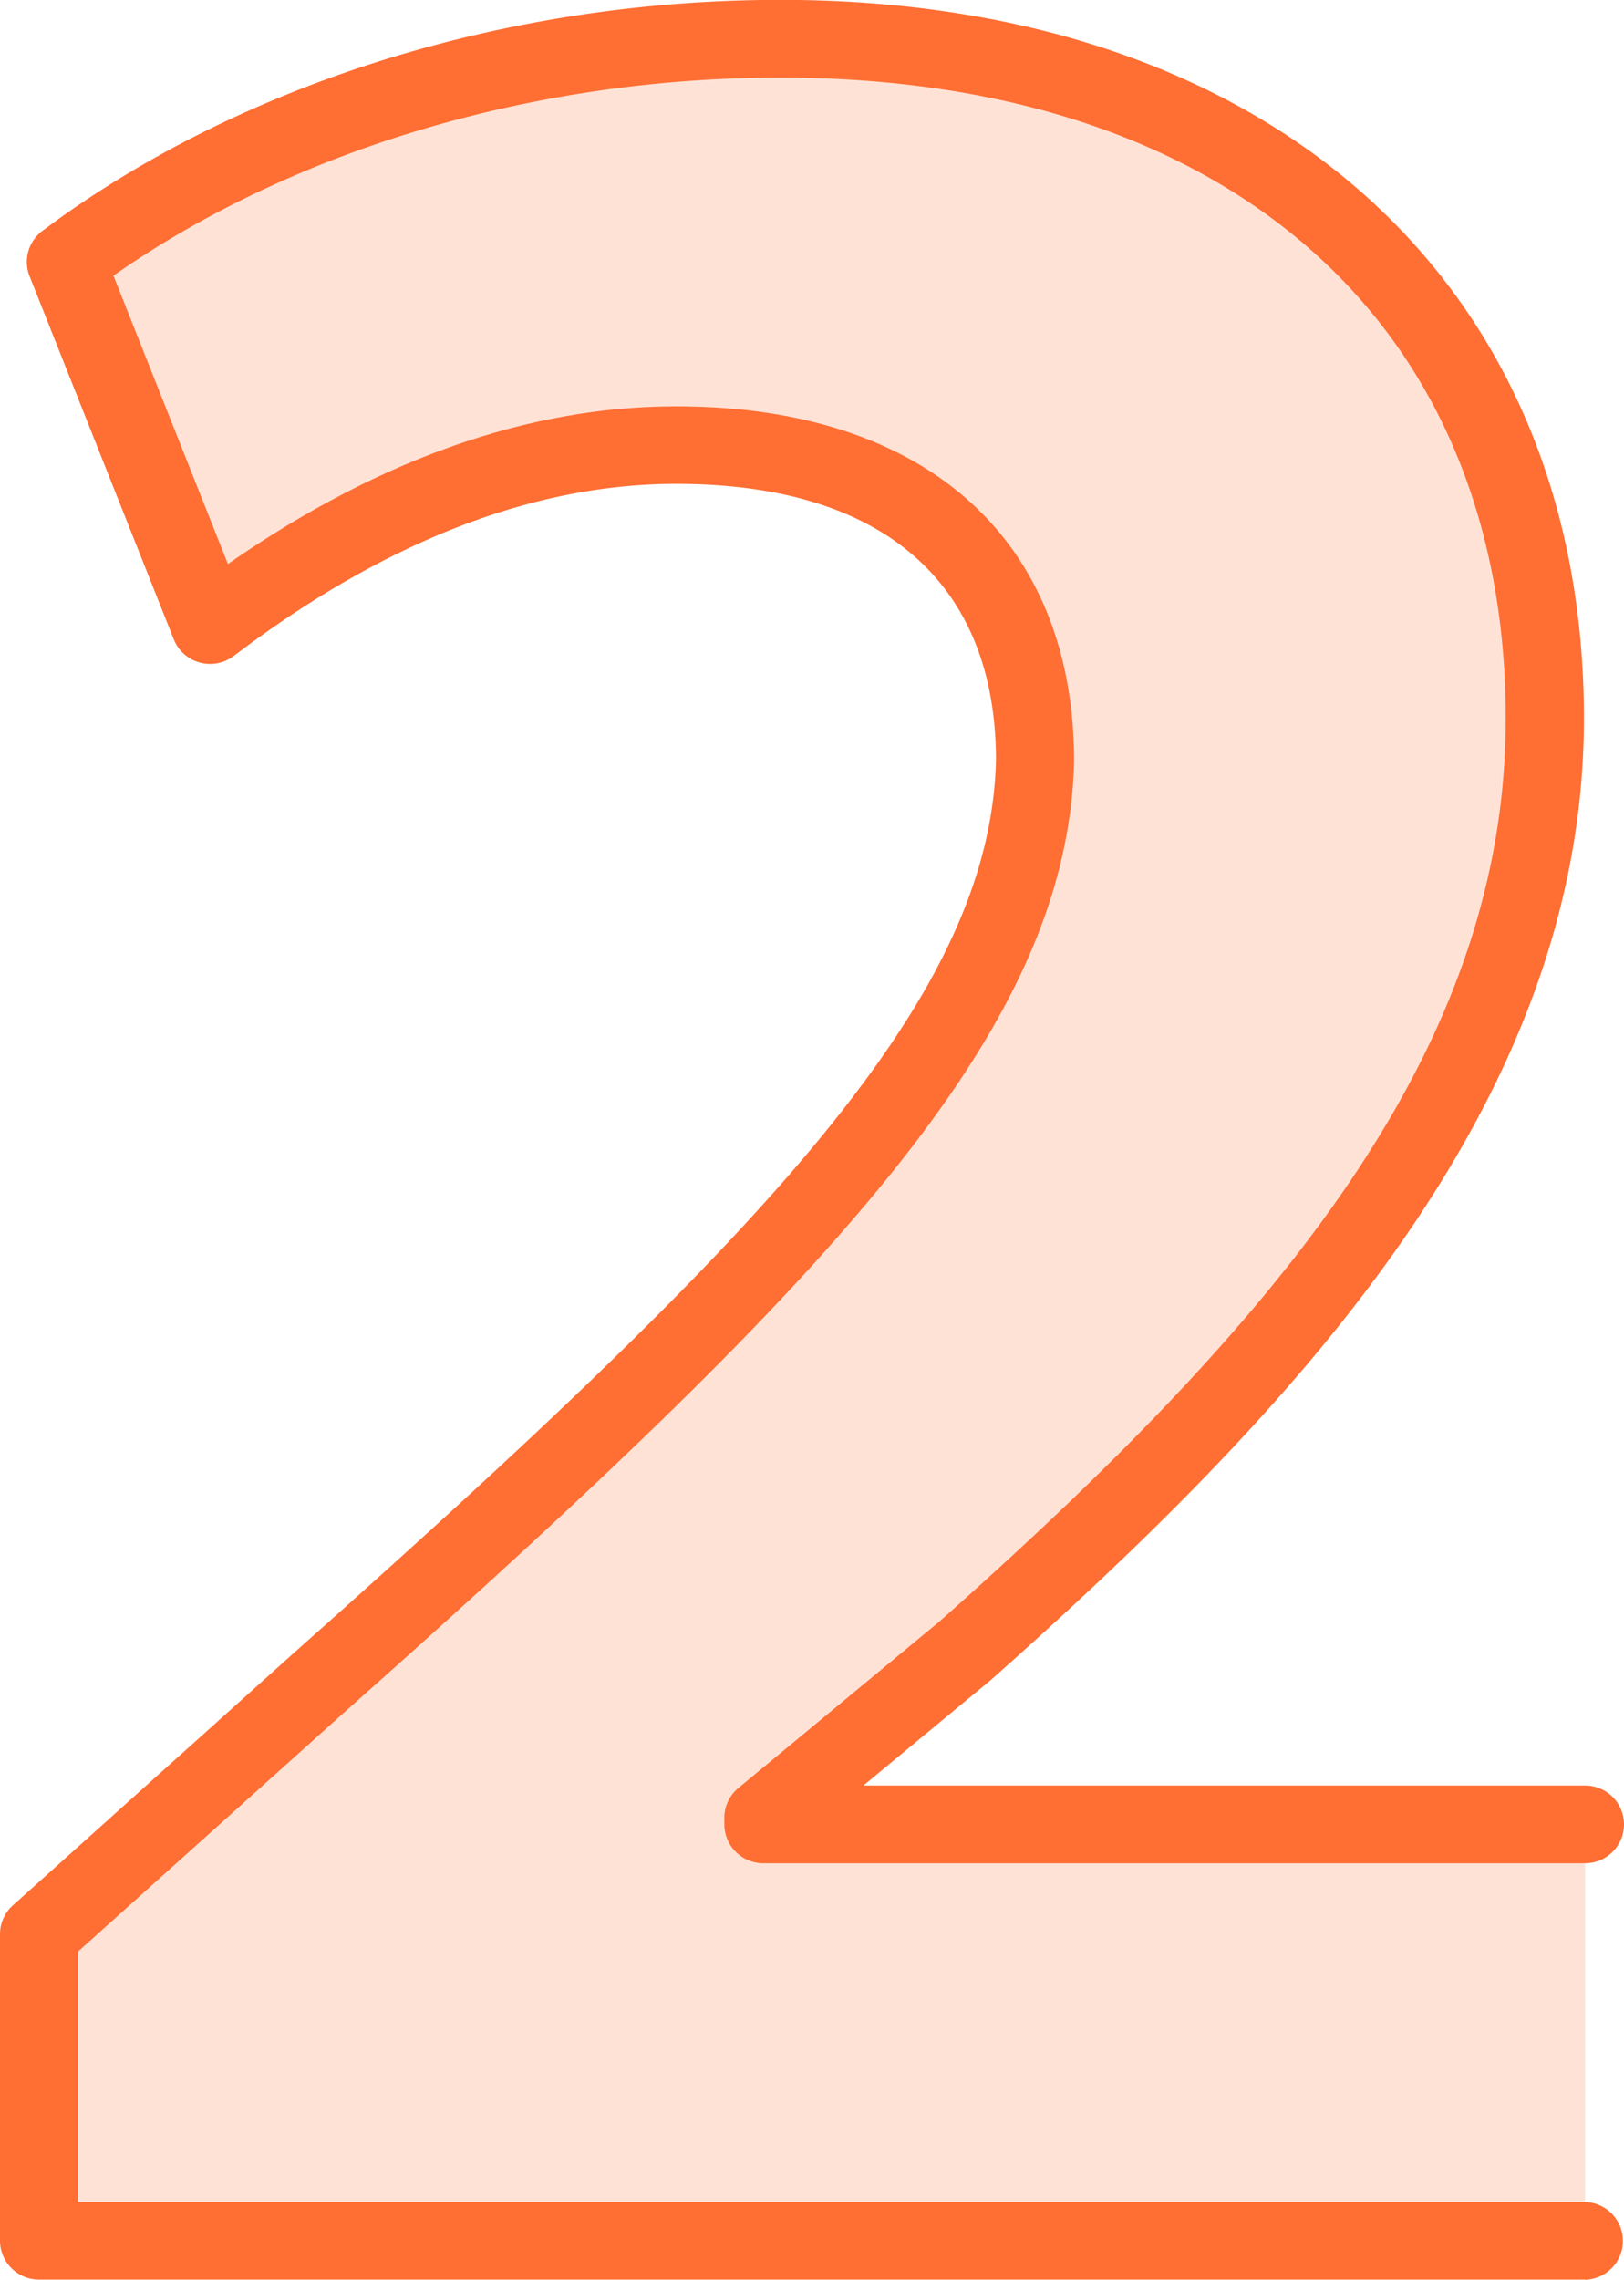 <svg xmlns="http://www.w3.org/2000/svg" width="61.642" height="86.492" viewBox="0 0 61.642 86.492">
  <g id="num2" transform="translate(10 0.006)">
    <path id="Trazado_103021" data-name="Trazado 103021" d="M2439.867-2019.054v-11.63l10.692-9.6c18.071-16.052,26.856-25.277,27.113-34.882,0-6.7-4.074-12.007-13.62-12.007-7.128,0-13.365,3.539-17.693,6.824l-5.473-13.774c6.237-4.676,15.91-8.468,27.112-8.468,18.71,0,29.021,10.87,29.021,25.783,0,13.776-10.055,24.772-22.02,35.389l-7.637,6.32v.251h31.185v15.8Z" transform="translate(-2448.383 2104.051)" fill="#ff6e33" opacity="0.2" style="isolation: isolate"/>
    <path id="Trazado_103023" data-name="Trazado 103023" d="M2498.548-2017.576h-58.68a1.48,1.48,0,0,1-1.485-1.474v-11.629a1.473,1.473,0,0,1,.488-1.094l10.692-9.6c18.222-16.183,26.388-24.905,26.625-33.828,0-6.754-4.311-10.5-12.136-10.5-5.442,0-11.092,2.2-16.791,6.526a1.49,1.49,0,0,1-1.3.251,1.475,1.475,0,0,1-.982-.879l-5.474-13.777a1.467,1.467,0,0,1,.487-1.717c7.429-5.57,17.637-8.765,28.006-8.765,18.531,0,30.506,10.7,30.506,27.256,0,14.51-10.822,26.112-22.517,36.487l-4.833,4h27.393a1.474,1.474,0,0,1,1.478,1.47,1.475,1.475,0,0,1-1.471,1.478h-31.192a1.479,1.479,0,0,1-1.485-1.473h0v-.251a1.466,1.466,0,0,1,.535-1.133l7.636-6.32c12.884-11.43,21.487-21.648,21.487-34.255,0-14.994-10.553-24.309-27.537-24.309-9.319,0-18.471,2.727-25.309,7.513l4.345,10.94c5.707-3.97,11.424-5.982,17.018-5.982,9.454,0,15.1,5.04,15.1,13.482-.267,10.05-8.732,19.218-27.609,35.98l-10.2,9.16v9.5h57.2a1.475,1.475,0,0,1,1.44,1.509,1.475,1.475,0,0,1-1.432,1.44h-.008Z" transform="translate(-2448.383 2104.051)" fill="#ff6e33"/>
  </g>
</svg>
